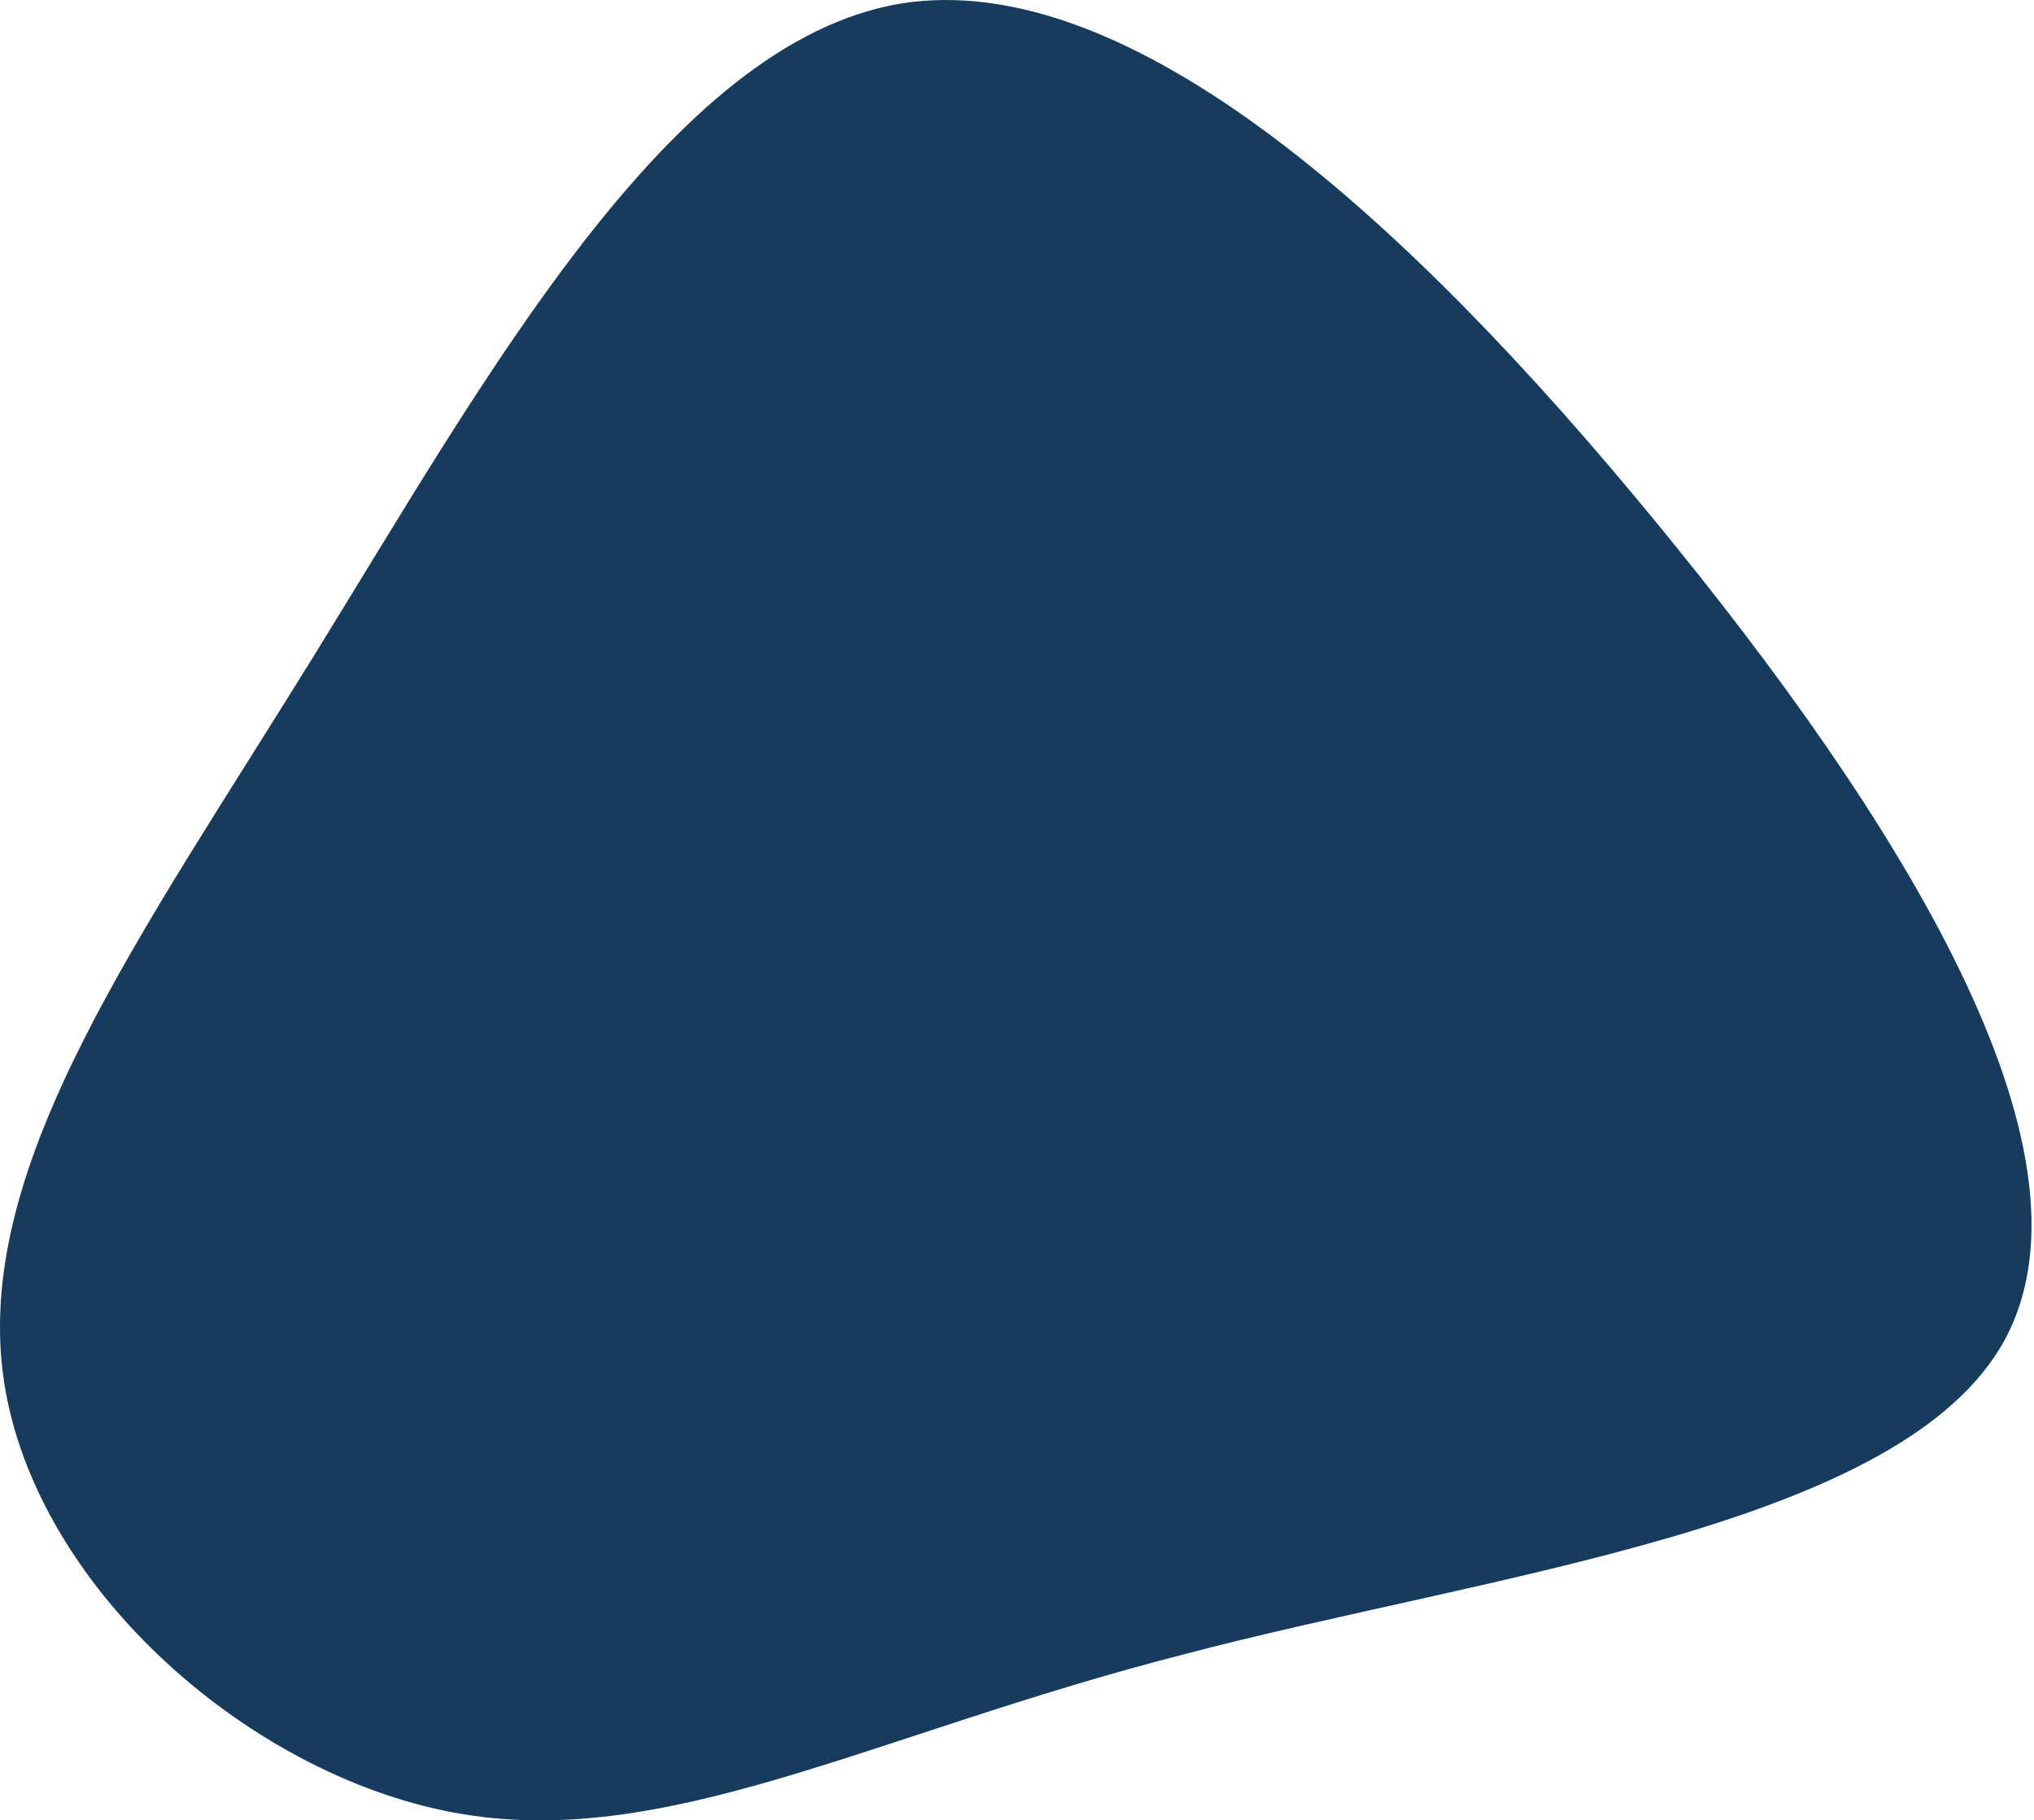 <svg width="657" height="588" viewBox="0 0 657 588" fill="none" xmlns="http://www.w3.org/2000/svg">
<path d="M534.205 167.804C613.139 263.731 680.562 371.169 647.673 432.562C614.784 493.407 481.583 508.207 381.819 534.519C281.507 560.282 214.632 598.105 146.661 585.497C78.69 572.89 9.074 510.4 0.852 442.977C-7.37 375.006 45.252 302.65 101.164 212.205C157.076 121.759 216.276 13.773 290.825 1.166C365.374 -10.894 455.819 72.425 534.205 167.804Z" fill="#163B5C"/>
</svg>
